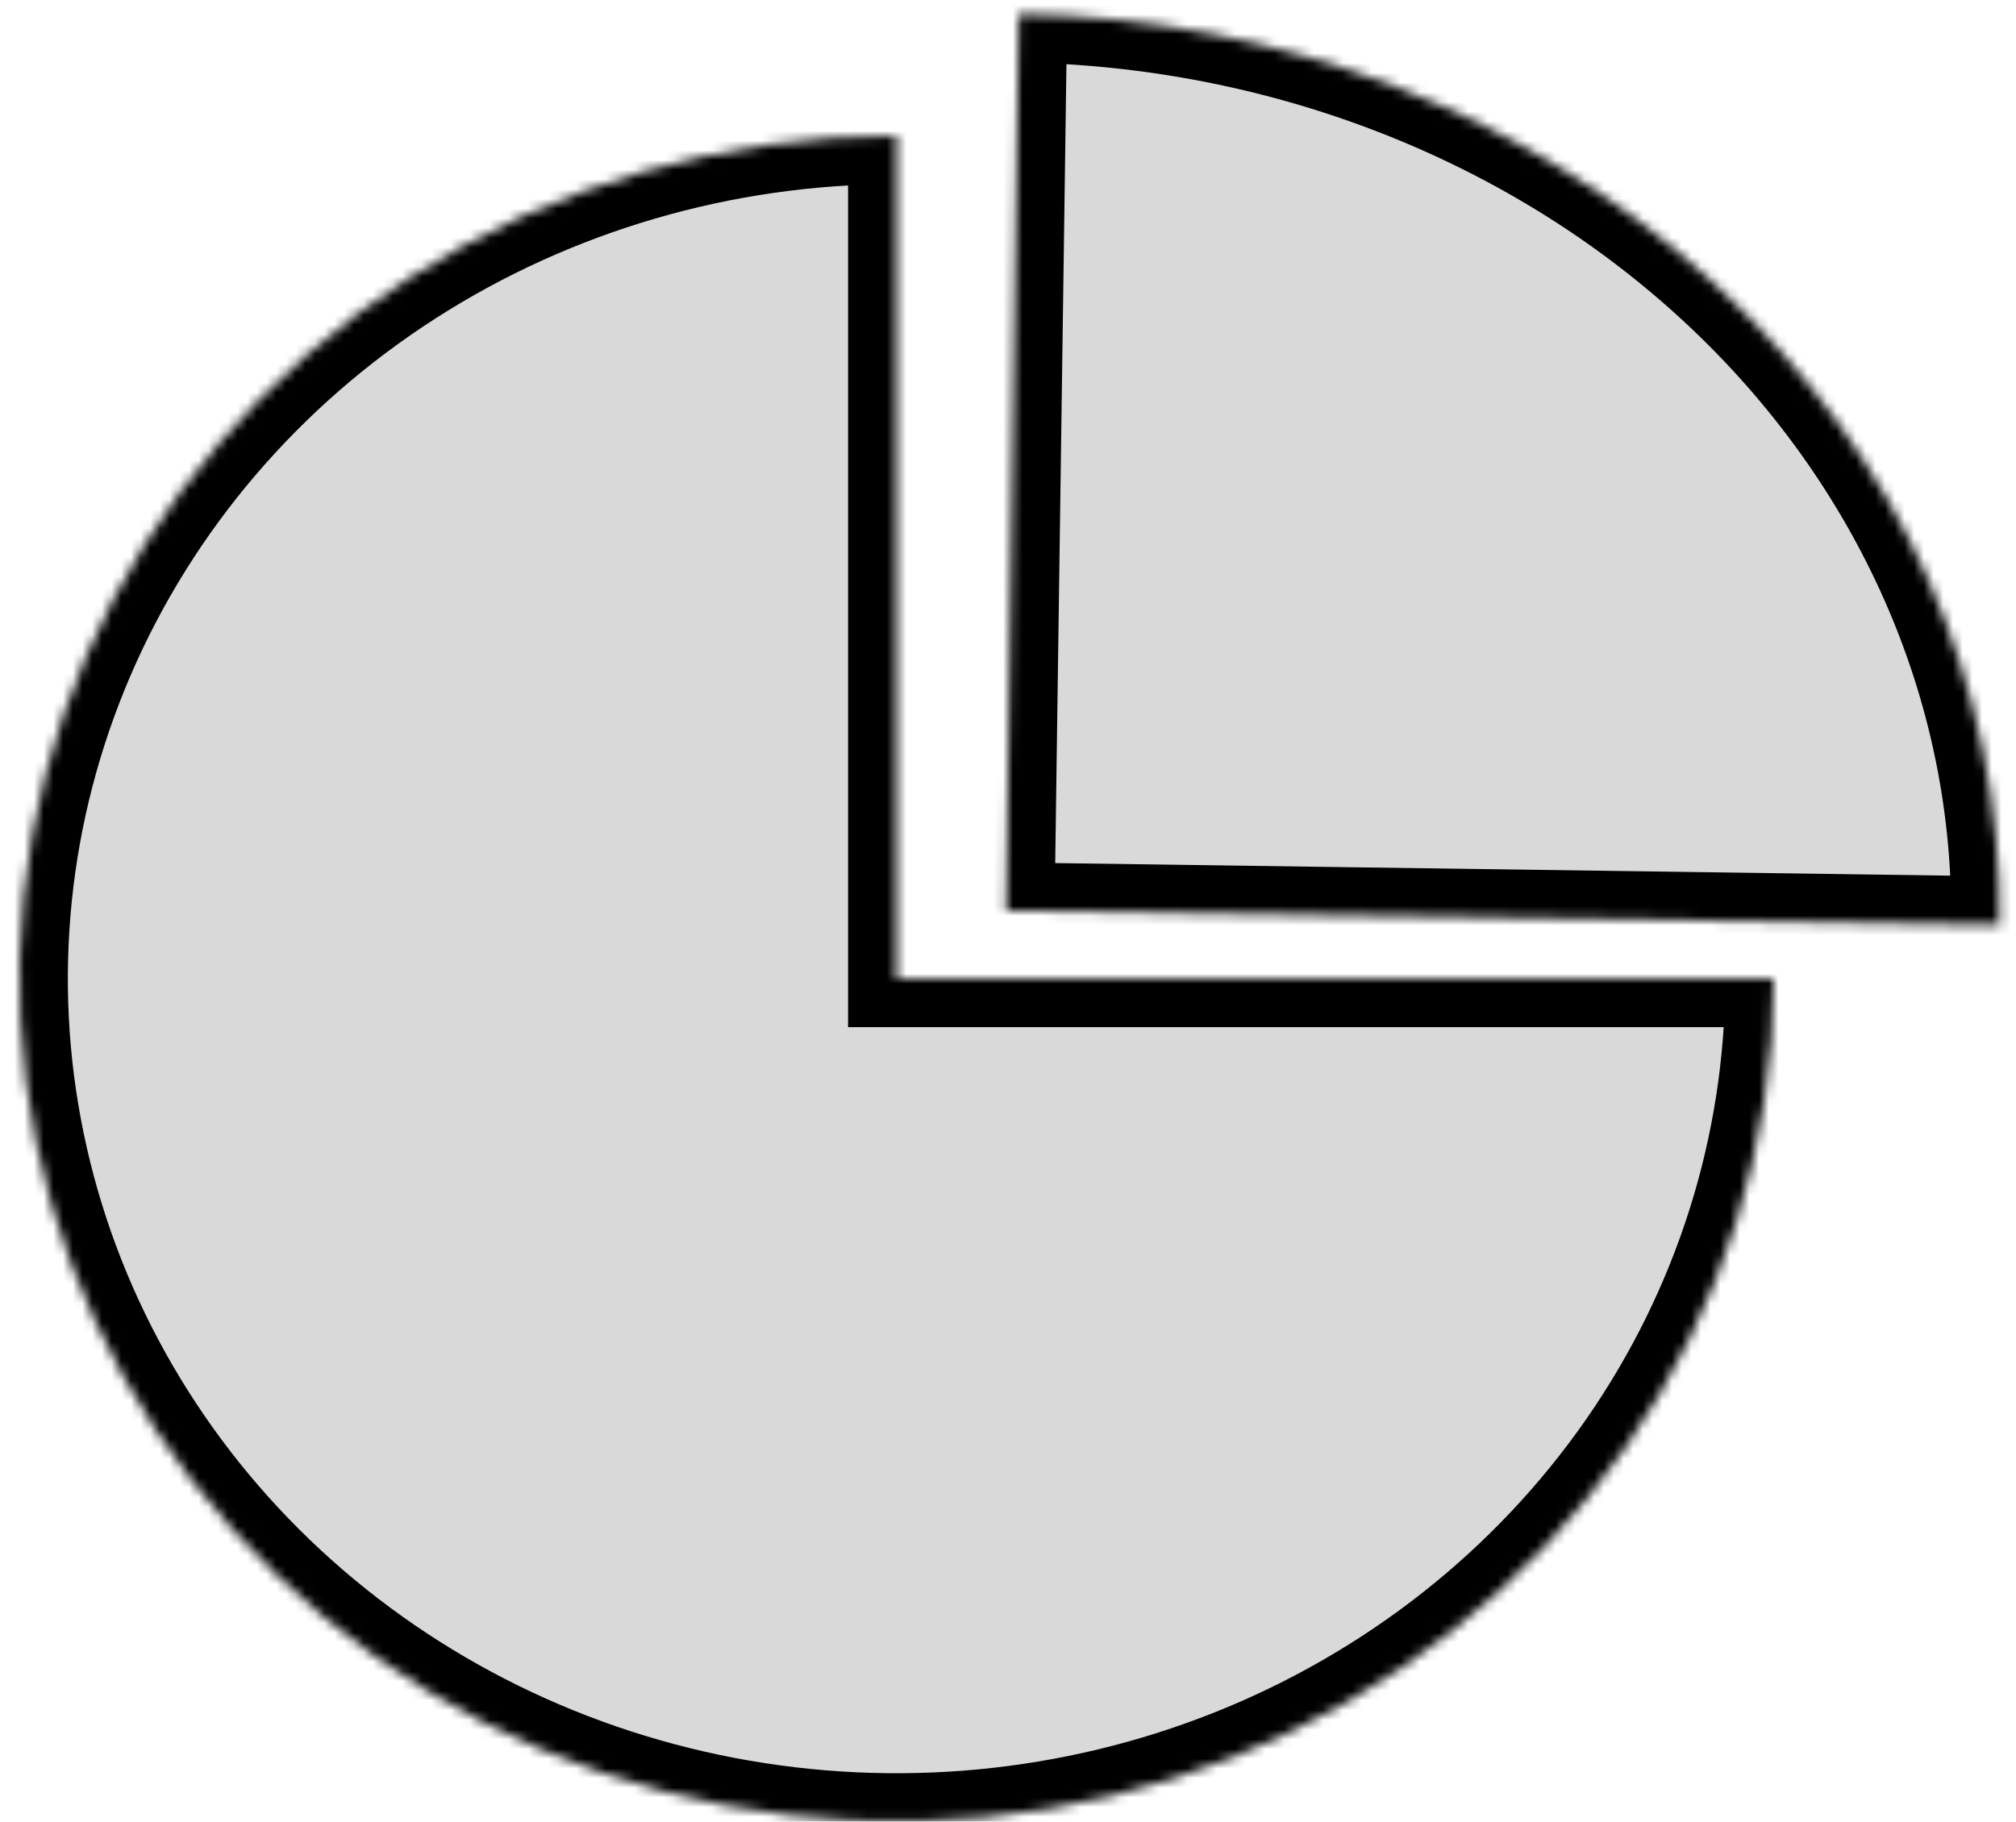 <svg width="208" height="188" viewBox="0 0 208 188" fill="none" xmlns="http://www.w3.org/2000/svg">
<g id="Group 1">
<g id="big">
<mask id="path-1-inside-1_7_129" fill="white">
<path d="M183 101C183 118.207 177.692 135.028 167.748 149.335C157.804 163.642 143.67 174.793 127.133 181.378C110.596 187.962 92.4 189.685 74.844 186.328C57.289 182.971 41.163 174.685 28.507 162.518C15.85 150.351 7.231 134.849 3.739 117.973C0.247 101.097 2.039 83.604 8.889 67.707C15.739 51.809 27.338 38.222 42.221 28.662C57.103 19.102 74.601 14 92.5 14L92.5 101H183Z"/>
</mask>
<path d="M183 101C183 118.207 177.692 135.028 167.748 149.335C157.804 163.642 143.67 174.793 127.133 181.378C110.596 187.962 92.4 189.685 74.844 186.328C57.289 182.971 41.163 174.685 28.507 162.518C15.85 150.351 7.231 134.849 3.739 117.973C0.247 101.097 2.039 83.604 8.889 67.707C15.739 51.809 27.338 38.222 42.221 28.662C57.103 19.102 74.601 14 92.5 14L92.5 101H183Z" fill="#D9D9D9" stroke="black" stroke-width="10" mask="url(#path-1-inside-1_7_129)"/>
</g>
<g id="small">
<mask id="path-2-inside-2_7_129" fill="white">
<path d="M105.102 1.441C118.563 1.63 131.858 4.212 144.228 9.038C156.599 13.864 167.802 20.841 177.2 29.57C186.597 38.298 194.004 48.608 198.997 59.91C203.99 71.213 206.472 83.286 206.301 95.441L103.801 94L105.102 1.441Z"/>
</mask>
<path d="M105.102 1.441C118.563 1.63 131.858 4.212 144.228 9.038C156.599 13.864 167.802 20.841 177.2 29.57C186.597 38.298 194.004 48.608 198.997 59.91C203.99 71.213 206.472 83.286 206.301 95.441L103.801 94L105.102 1.441Z" fill="#D9D9D9" stroke="black" stroke-width="10" mask="url(#path-2-inside-2_7_129)"/>
</g>
</g>
</svg>
